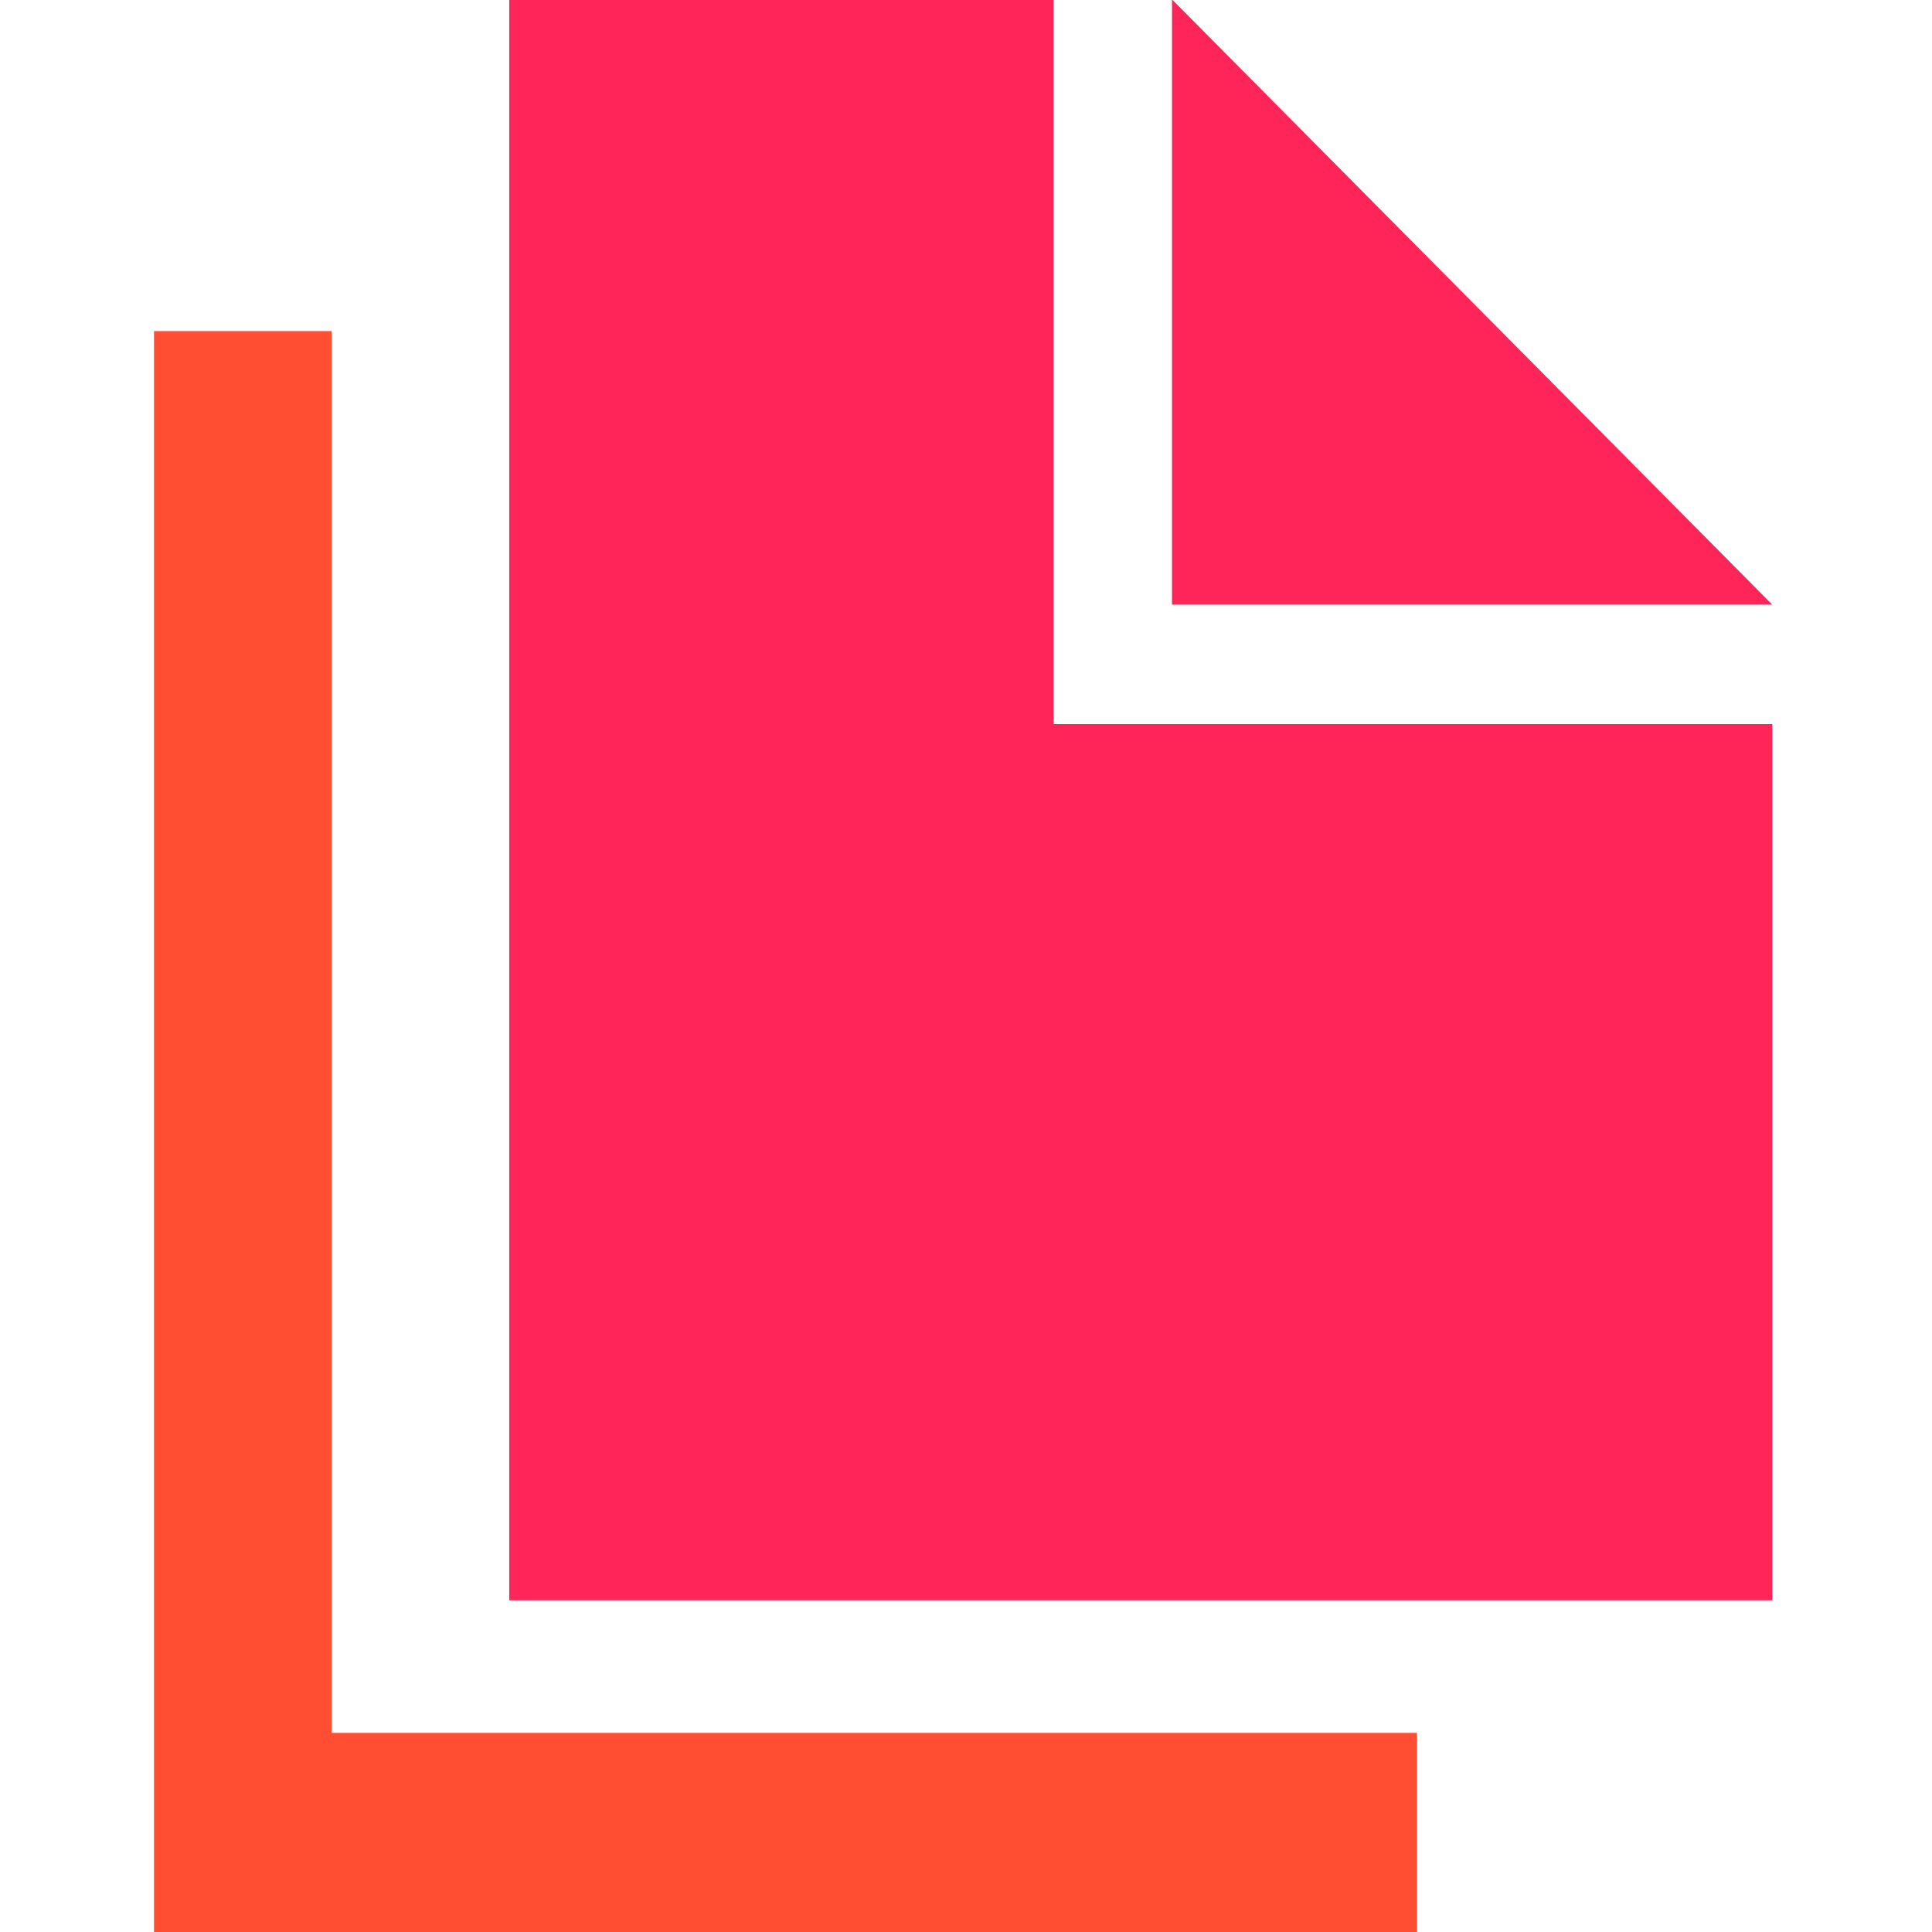 <?xml version="1.0" encoding="utf-8"?>
<!-- Generator: Adobe Illustrator 16.0.0, SVG Export Plug-In . SVG Version: 6.00 Build 0)  -->
<!DOCTYPE svg PUBLIC "-//W3C//DTD SVG 1.1//EN" "http://www.w3.org/Graphics/SVG/1.1/DTD/svg11.dtd">
<svg version="1.1" id="Layer_1" xmlns="http://www.w3.org/2000/svg" xmlns:xlink="http://www.w3.org/1999/xlink" x="0px" y="0px"
	 width="64px" height="64px" viewBox="0 0 64 64" enable-background="new 0 0 64 64" xml:space="preserve">
<polygon fill="#FF2559" points="34.9,23.987 34.9,-0.02 16.869,-0.02 16.869,53.012 58.709,53.012 58.709,23.987 "/>
<polygon fill="#FF4E32" points="10.984,57.404 10.984,10.968 5.102,10.968 5.102,64 46.939,64 46.939,57.404 "/>
<polygon fill="#FF2559" points="58.709,20.03 38.824,-0.02 38.824,20.03 "/>
</svg>
